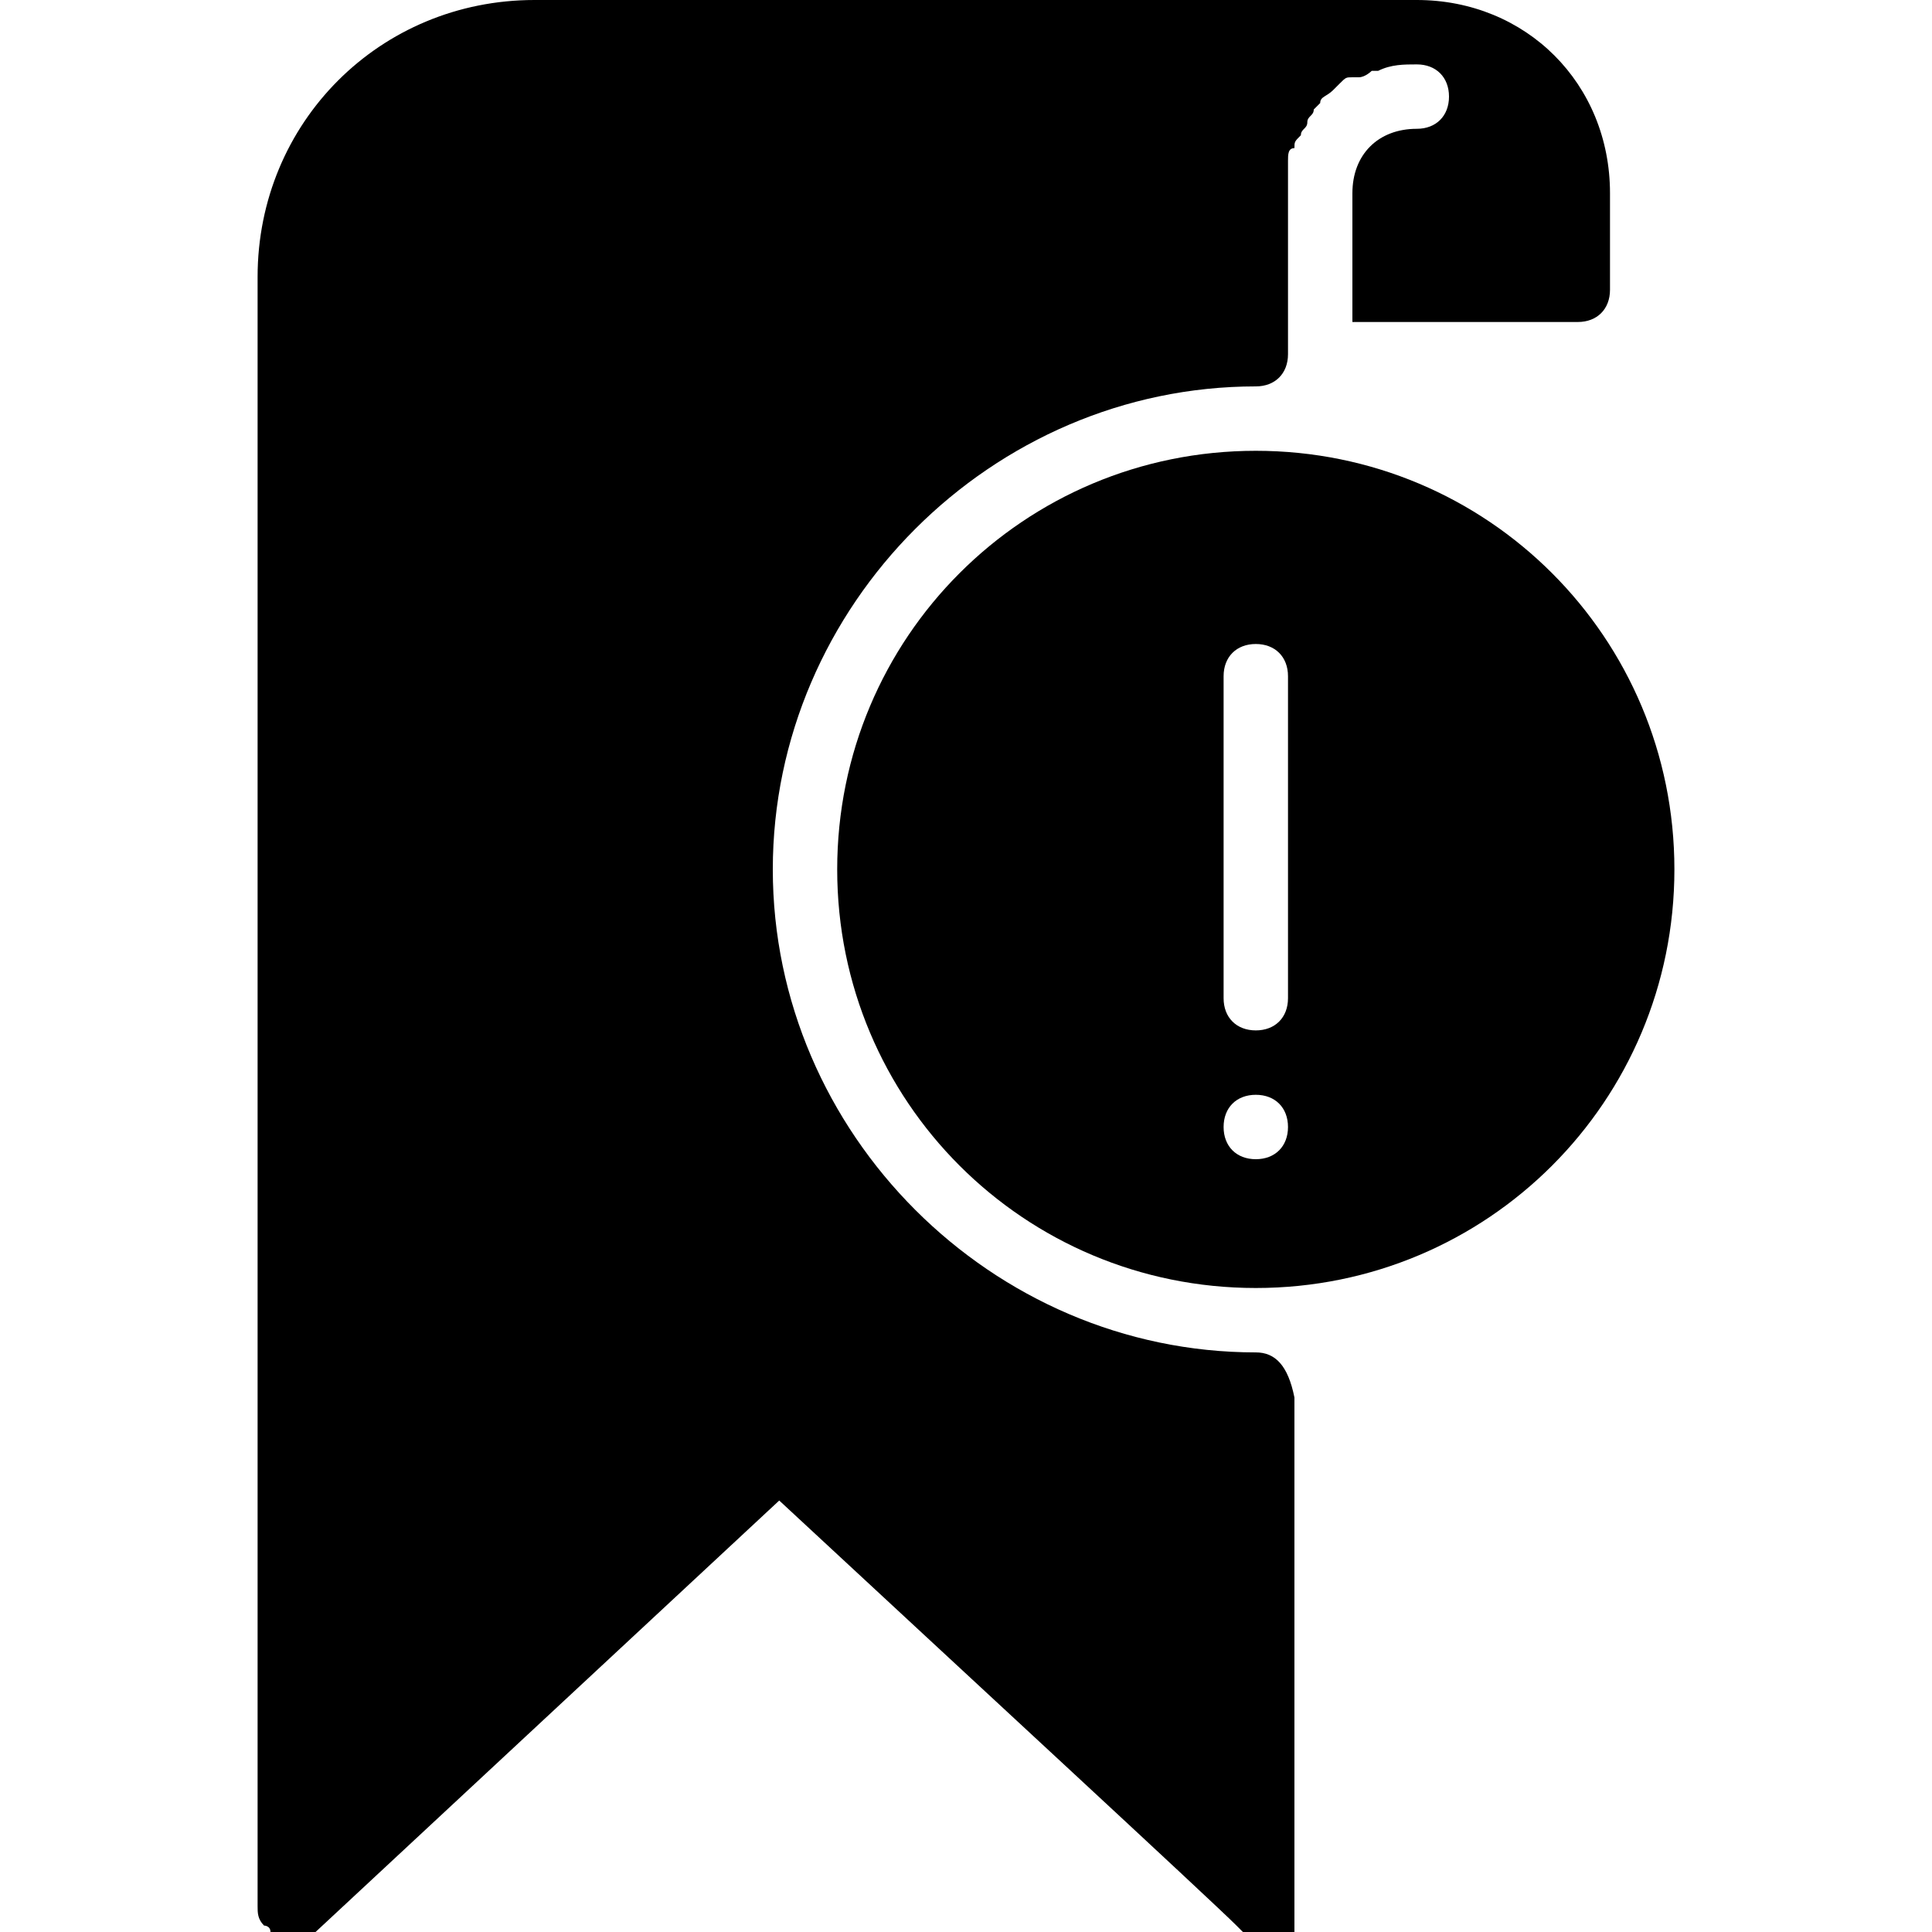 <?xml version="1.0" encoding="utf-8"?>
<!-- Generator: Adobe Illustrator 19.0.0, SVG Export Plug-In . SVG Version: 6.00 Build 0)  -->
<svg version="1.1" id="Layer_1" xmlns="http://www.w3.org/2000/svg" xmlns:xlink="http://www.w3.org/1999/xlink" x="0px" y="0px"
	 viewBox="0 0 30 30" style="enable-background:new 0 0 30 30;" xml:space="preserve">
<g>
	<path d="M19.5,21c-4.1,0-7.5-3.4-7.5-7.5S15.4,6,19.5,6C19.8,6,20,5.8,20,5.5V5V3.7V3c0-0.1,0-0.3,0-0.4c0,0,0-0.1,0-0.1
		c0-0.1,0-0.2,0.1-0.2c0-0.1,0-0.1,0.1-0.2c0-0.1,0.1-0.1,0.1-0.2c0-0.1,0.1-0.1,0.1-0.2c0,0,0.1-0.1,0.1-0.1c0-0.1,0.1-0.1,0.2-0.2
		c0,0,0.1-0.1,0.1-0.1c0.1-0.1,0.1-0.1,0.2-0.1c0,0,0.1,0,0.1,0c0.1,0,0.2-0.1,0.2-0.1c0,0,0,0,0.1,0C21.6,1,21.8,1,22,1
		c0.3,0,0.5,0.2,0.5,0.5S22.3,2,22,2c-0.6,0-1,0.4-1,1v2h3.5C24.8,5,25,4.8,25,4.5V3c0-1.7-1.3-3-3-3h-0.3H8.3C5.9,0,4,1.9,4,4.3
		v25.3c0,0.1,0,0.2,0.1,0.3c0,0,0.1,0,0.1,0.1c0,0,0.1,0.1,0.1,0.1c0,0,0,0,0,0c0,0,0,0,0,0c0.1,0,0.1,0,0.2,0c0.1,0,0.1,0,0.2,0
		c0,0,0,0,0.1,0c0,0,0.1,0,0.1-0.1l7.2-6.7c2.8,2.6,6.7,6.2,7.1,6.6c0,0,0,0,0.1,0.1c0,0,0,0,0.1,0.1c0,0,0.1,0,0.1,0.1
		c0,0,0,0,0.1,0c0,0,0,0,0,0c0,0,0,0,0,0c0,0,0,0,0,0c0,0,0.1,0,0.1,0c0,0,0,0,0.1,0c0,0,0.1,0,0.1,0c0,0,0,0,0.1,0
		c0,0,0.1,0,0.1-0.1c0,0,0,0,0-0.1c0,0,0,0,0,0c0,0,0,0,0,0c0,0,0,0,0-0.1c0-0.1,0-0.1,0-0.2v0c0,0,0,0,0,0v-8
		C20,21.2,19.8,21,19.5,21z"/>
	<path d="M19.5,7C15.9,7,13,9.9,13,13.5s2.9,6.5,6.5,6.5s6.5-2.9,6.5-6.5S23.1,7,19.5,7z M19,10.5c0-0.3,0.2-0.5,0.5-0.5
		s0.5,0.2,0.5,0.5v5c0,0.3-0.2,0.5-0.5,0.5S19,15.8,19,15.5V10.5z M19.5,18c-0.3,0-0.5-0.2-0.5-0.5s0.2-0.5,0.5-0.5h0
		c0.3,0,0.5,0.2,0.5,0.5S19.8,18,19.5,18z"/>
</g>
</svg>
